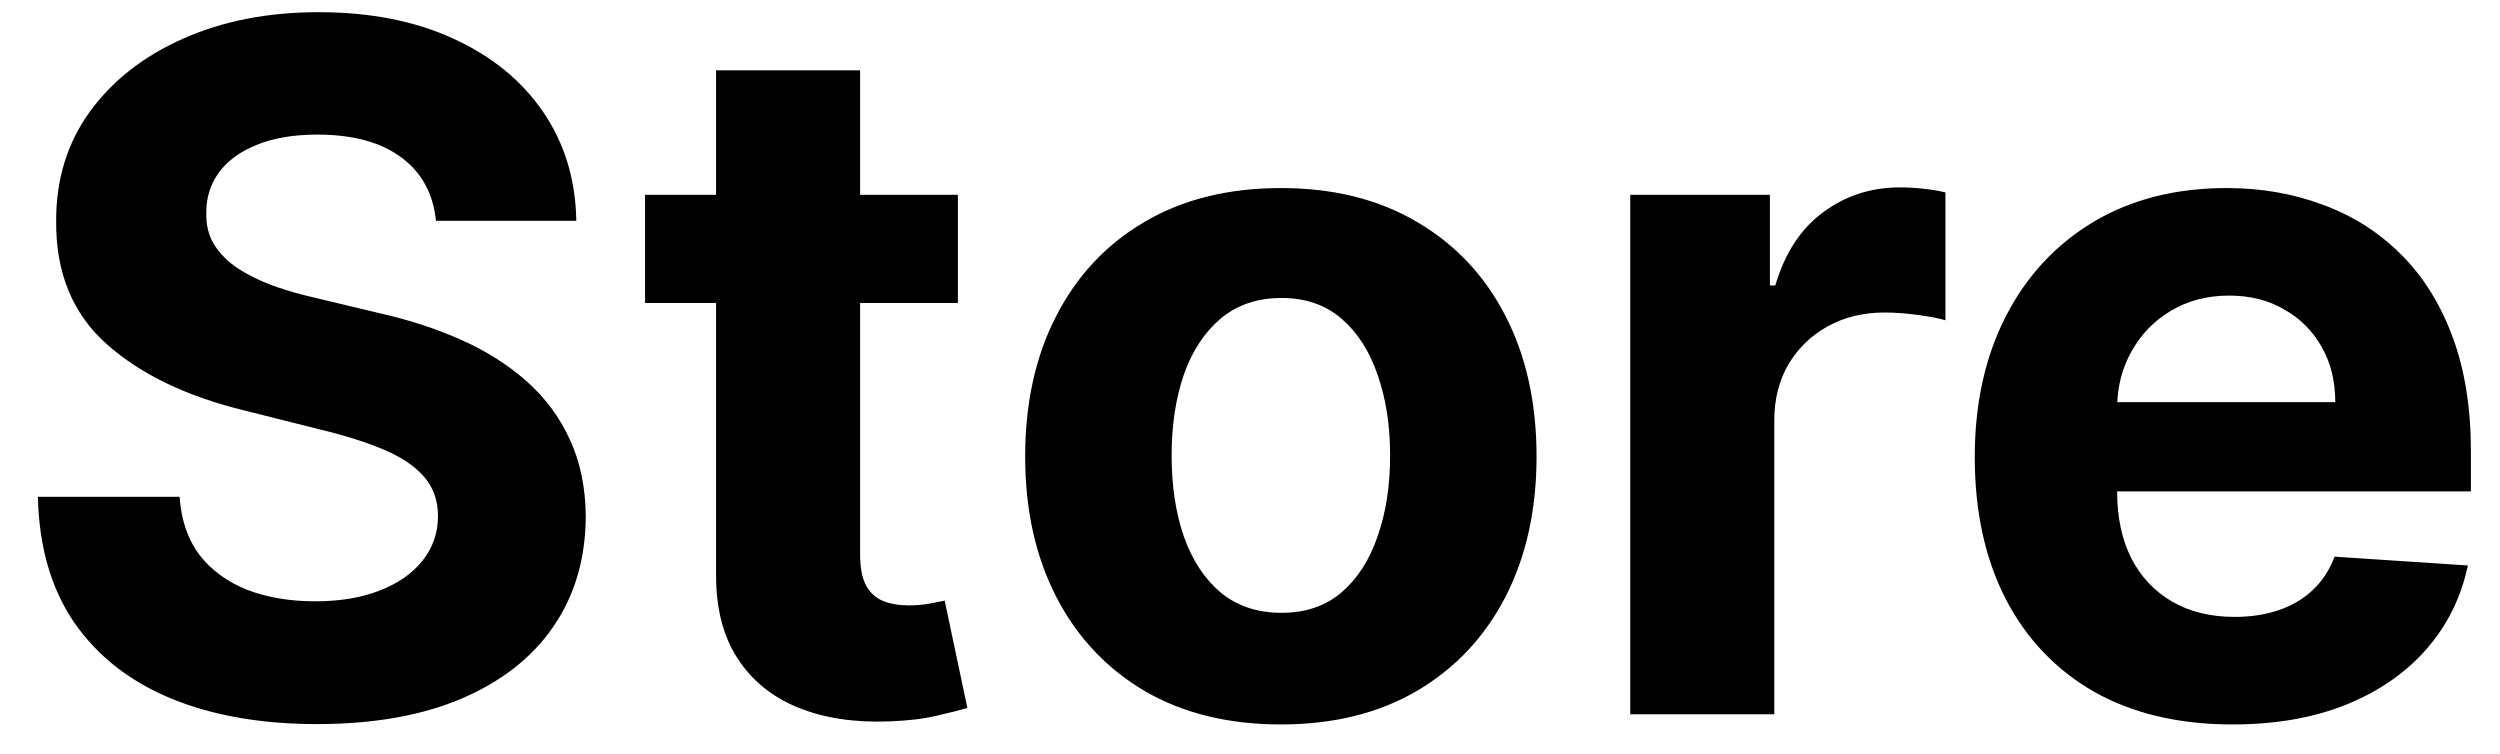 <svg width="63" height="19" viewBox="0 0 63 19" fill="none" xmlns="http://www.w3.org/2000/svg">
<path d="M10.986 5.565C10.918 4.878 10.625 4.344 10.108 3.963C9.591 3.582 8.889 3.392 8.003 3.392C7.401 3.392 6.892 3.477 6.477 3.648C6.062 3.812 5.744 4.043 5.523 4.338C5.307 4.634 5.199 4.969 5.199 5.344C5.188 5.656 5.253 5.929 5.395 6.162C5.543 6.395 5.744 6.597 6 6.767C6.256 6.932 6.551 7.077 6.886 7.202C7.222 7.321 7.58 7.423 7.96 7.509L9.528 7.884C10.29 8.054 10.989 8.281 11.625 8.565C12.261 8.849 12.812 9.199 13.278 9.614C13.744 10.028 14.105 10.517 14.361 11.079C14.622 11.642 14.756 12.287 14.761 13.014C14.756 14.082 14.483 15.008 13.943 15.793C13.409 16.571 12.636 17.176 11.625 17.608C10.619 18.034 9.406 18.247 7.986 18.247C6.577 18.247 5.349 18.031 4.304 17.599C3.264 17.168 2.452 16.528 1.866 15.682C1.287 14.829 0.983 13.776 0.955 12.52H4.526C4.565 13.105 4.733 13.594 5.028 13.986C5.33 14.372 5.73 14.665 6.23 14.864C6.736 15.057 7.307 15.153 7.943 15.153C8.568 15.153 9.111 15.062 9.571 14.881C10.037 14.699 10.398 14.446 10.653 14.122C10.909 13.798 11.037 13.426 11.037 13.006C11.037 12.614 10.921 12.284 10.688 12.017C10.46 11.75 10.125 11.523 9.682 11.335C9.244 11.148 8.707 10.977 8.071 10.824L6.17 10.347C4.699 9.989 3.537 9.429 2.685 8.668C1.832 7.906 1.409 6.881 1.415 5.591C1.409 4.534 1.69 3.611 2.259 2.821C2.832 2.031 3.619 1.415 4.619 0.972C5.619 0.528 6.756 0.307 8.028 0.307C9.324 0.307 10.454 0.528 11.421 0.972C12.392 1.415 13.148 2.031 13.688 2.821C14.227 3.611 14.506 4.526 14.523 5.565H10.986ZM24.139 4.909V7.636H16.255V4.909H24.139ZM18.045 1.773H21.675V13.977C21.675 14.312 21.727 14.574 21.829 14.761C21.931 14.943 22.073 15.071 22.255 15.145C22.442 15.219 22.658 15.256 22.903 15.256C23.073 15.256 23.244 15.242 23.414 15.213C23.584 15.179 23.715 15.153 23.806 15.136L24.377 17.838C24.195 17.895 23.94 17.96 23.61 18.034C23.28 18.114 22.88 18.162 22.408 18.179C21.533 18.213 20.766 18.097 20.107 17.829C19.454 17.562 18.945 17.148 18.582 16.585C18.218 16.023 18.039 15.312 18.045 14.454V1.773ZM32.278 18.256C30.954 18.256 29.809 17.974 28.843 17.412C27.883 16.844 27.141 16.054 26.619 15.043C26.096 14.026 25.834 12.847 25.834 11.506C25.834 10.153 26.096 8.972 26.619 7.96C27.141 6.943 27.883 6.153 28.843 5.591C29.809 5.023 30.954 4.739 32.278 4.739C33.602 4.739 34.744 5.023 35.704 5.591C36.67 6.153 37.414 6.943 37.937 7.96C38.459 8.972 38.721 10.153 38.721 11.506C38.721 12.847 38.459 14.026 37.937 15.043C37.414 16.054 36.67 16.844 35.704 17.412C34.744 17.974 33.602 18.256 32.278 18.256ZM32.295 15.443C32.897 15.443 33.4 15.273 33.803 14.932C34.207 14.585 34.511 14.114 34.715 13.517C34.925 12.921 35.031 12.242 35.031 11.48C35.031 10.719 34.925 10.04 34.715 9.443C34.511 8.847 34.207 8.375 33.803 8.028C33.4 7.682 32.897 7.509 32.295 7.509C31.687 7.509 31.175 7.682 30.761 8.028C30.352 8.375 30.042 8.847 29.832 9.443C29.627 10.04 29.525 10.719 29.525 11.48C29.525 12.242 29.627 12.921 29.832 13.517C30.042 14.114 30.352 14.585 30.761 14.932C31.175 15.273 31.687 15.443 32.295 15.443ZM41.082 18V4.909H44.602V7.193H44.738C44.977 6.381 45.377 5.767 45.94 5.352C46.502 4.932 47.15 4.722 47.883 4.722C48.065 4.722 48.261 4.733 48.471 4.756C48.681 4.778 48.866 4.81 49.025 4.849V8.071C48.854 8.02 48.619 7.974 48.318 7.935C48.016 7.895 47.741 7.875 47.491 7.875C46.957 7.875 46.479 7.991 46.059 8.224C45.644 8.452 45.315 8.77 45.07 9.179C44.832 9.588 44.712 10.06 44.712 10.594V18H41.082ZM56.258 18.256C54.912 18.256 53.753 17.983 52.781 17.438C51.815 16.886 51.071 16.108 50.548 15.102C50.026 14.091 49.764 12.895 49.764 11.514C49.764 10.168 50.026 8.986 50.548 7.969C51.071 6.952 51.807 6.159 52.756 5.591C53.71 5.023 54.83 4.739 56.114 4.739C56.977 4.739 57.781 4.878 58.526 5.156C59.276 5.429 59.929 5.841 60.486 6.392C61.048 6.943 61.486 7.636 61.798 8.472C62.111 9.301 62.267 10.273 62.267 11.386V12.383H51.213V10.133H58.849C58.849 9.611 58.736 9.148 58.508 8.744C58.281 8.341 57.966 8.026 57.562 7.798C57.165 7.565 56.702 7.449 56.173 7.449C55.622 7.449 55.133 7.577 54.707 7.832C54.287 8.082 53.957 8.42 53.719 8.847C53.48 9.267 53.358 9.736 53.352 10.253V12.392C53.352 13.04 53.472 13.599 53.71 14.071C53.955 14.543 54.298 14.906 54.742 15.162C55.185 15.418 55.71 15.546 56.318 15.546C56.722 15.546 57.091 15.489 57.426 15.375C57.761 15.261 58.048 15.091 58.287 14.864C58.526 14.636 58.707 14.358 58.832 14.028L62.19 14.25C62.02 15.057 61.67 15.761 61.142 16.364C60.619 16.96 59.943 17.426 59.114 17.761C58.29 18.091 57.338 18.256 56.258 18.256Z" fill="black"/>
</svg>
